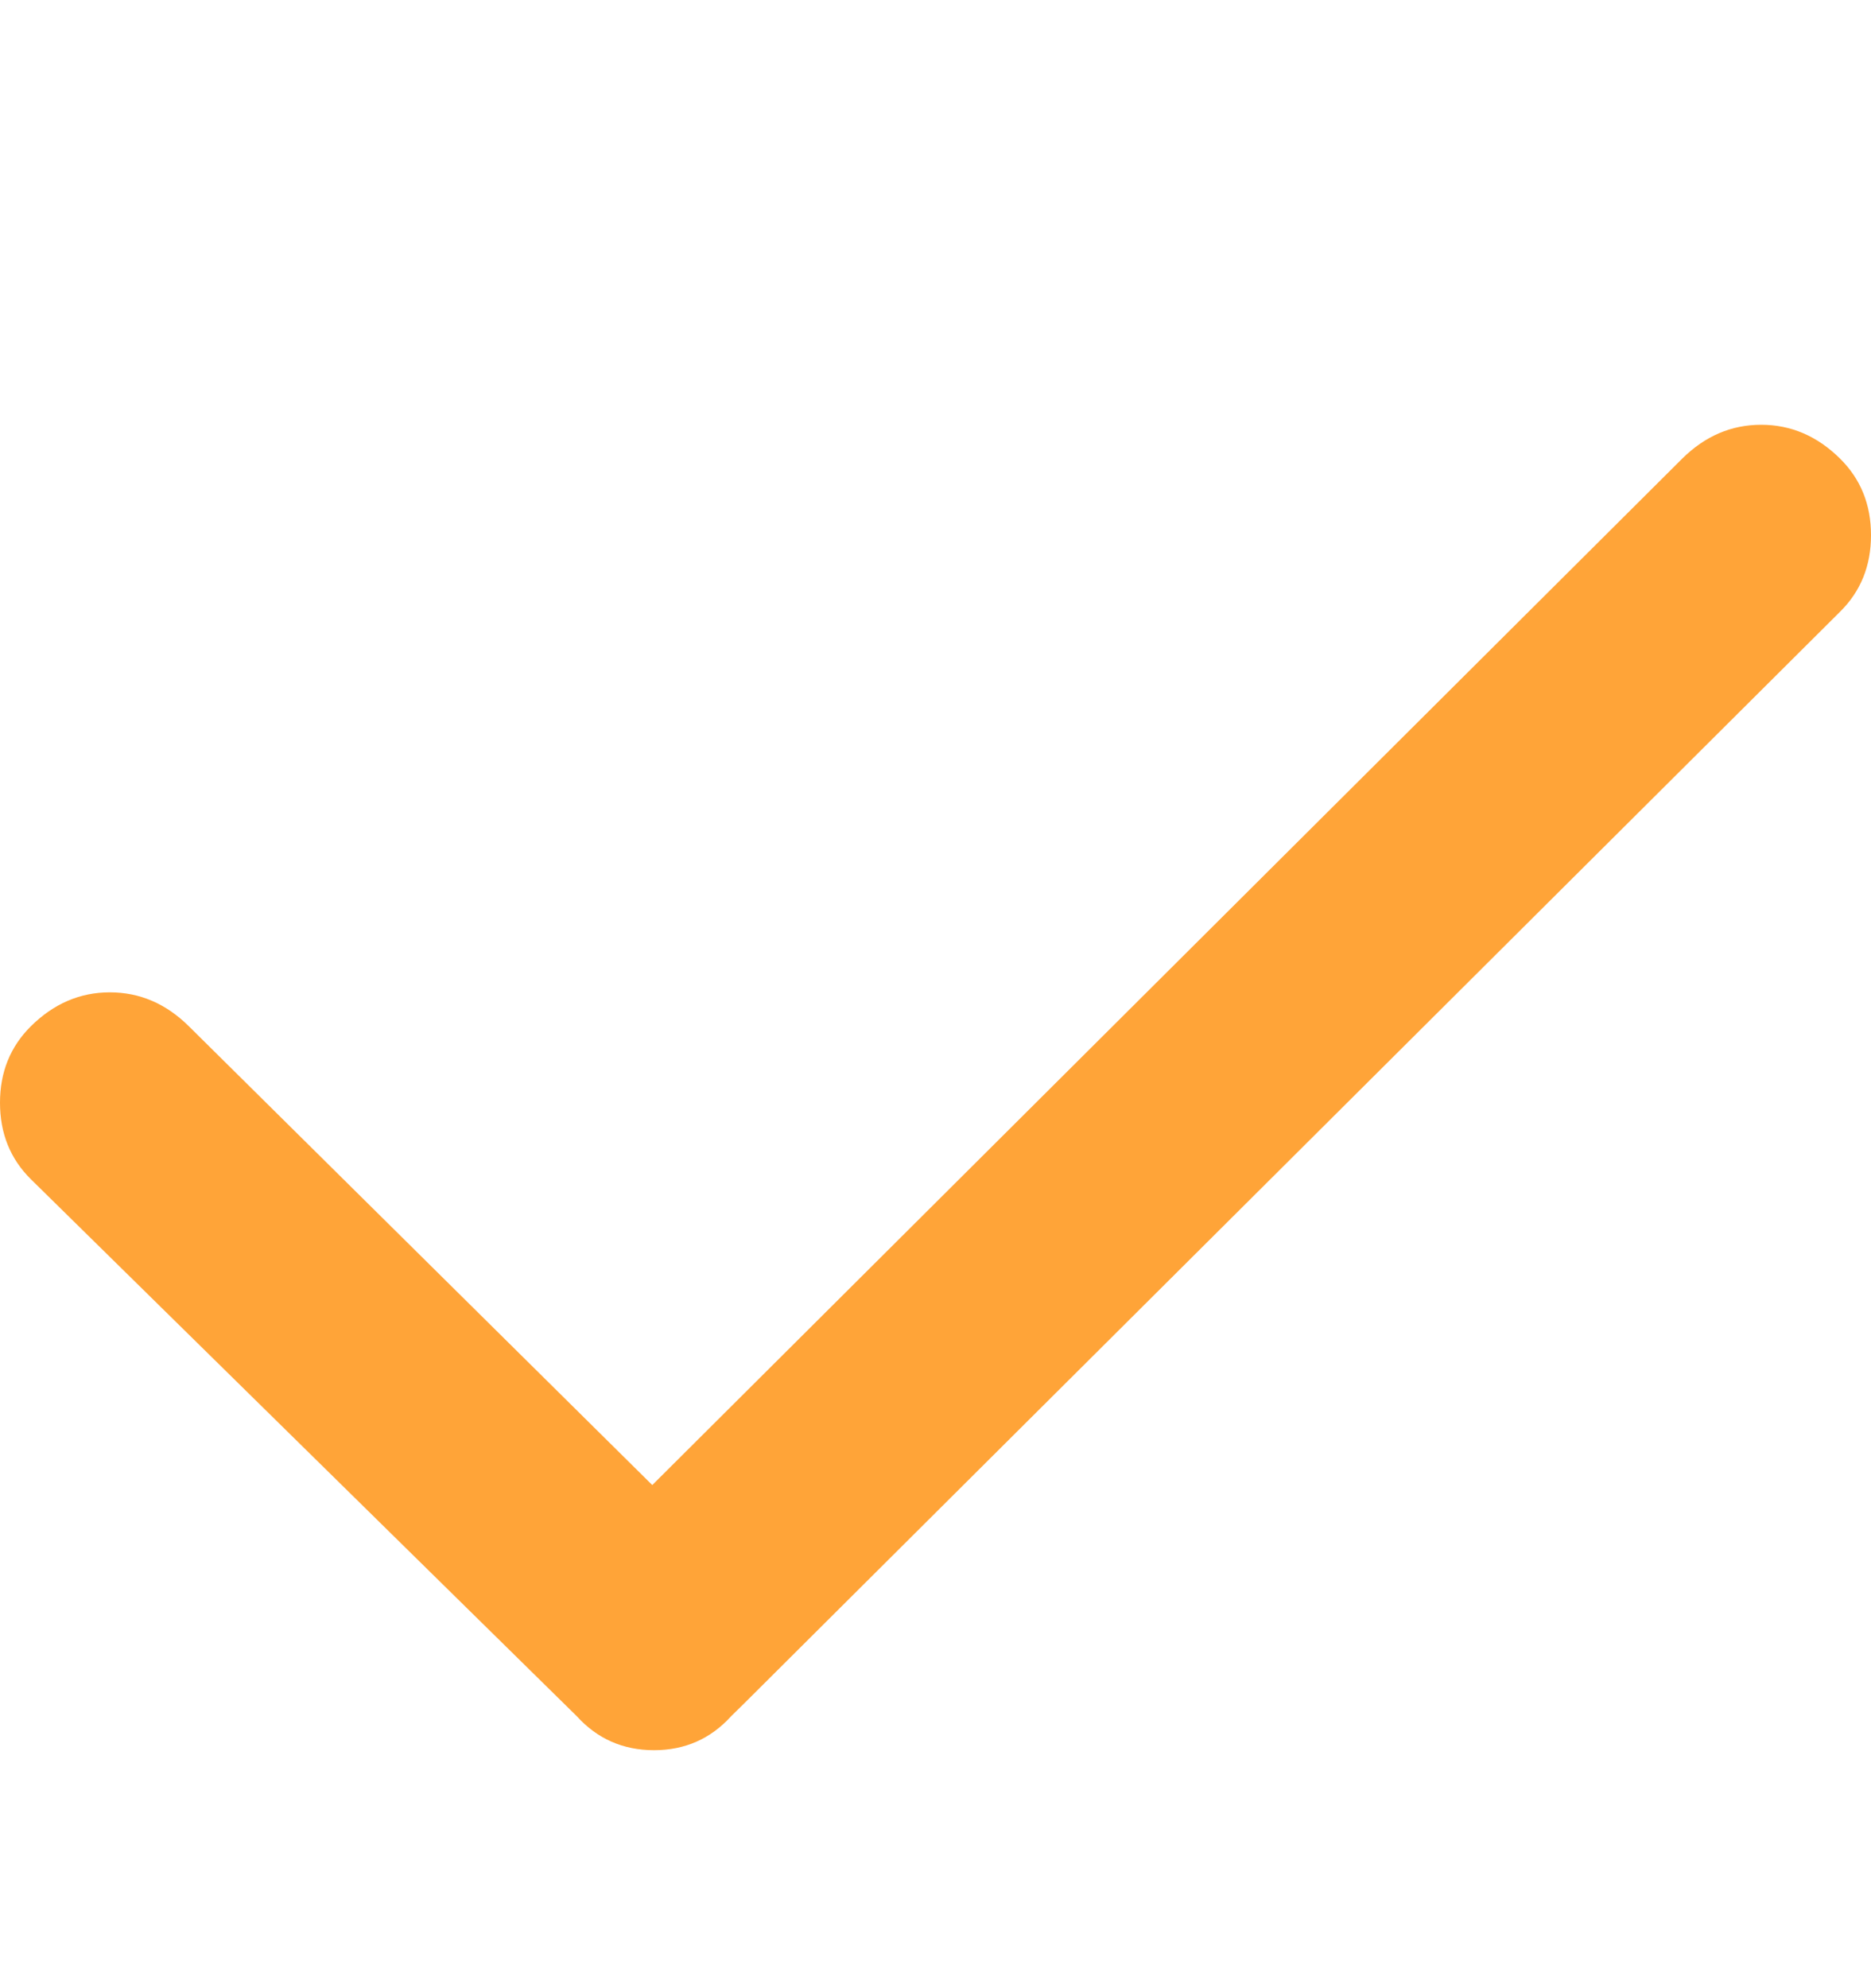 <svg width="16" height="17" viewBox="0 0 16 17" fill="none" xmlns="http://www.w3.org/2000/svg">
<path fill-rule="evenodd" clip-rule="evenodd" d="M14.385 3.922C14.581 3.728 14.806 3.632 15.061 3.632C15.315 3.632 15.54 3.728 15.736 3.922C15.912 4.097 16 4.314 16 4.576C16 4.838 15.912 5.056 15.736 5.23L6.371 14.558C6.351 14.578 6.332 14.597 6.312 14.616C6.292 14.636 6.273 14.655 6.253 14.674C6.077 14.868 5.857 14.965 5.593 14.965C5.328 14.965 5.108 14.868 4.932 14.674L0.264 10.083C0.088 9.909 0 9.691 0 9.429C0 9.167 0.088 8.95 0.264 8.775C0.46 8.581 0.685 8.485 0.939 8.485C1.194 8.485 1.419 8.581 1.615 8.775L5.578 12.698L14.385 3.922Z" fill="#FFA438"/>
</svg>
